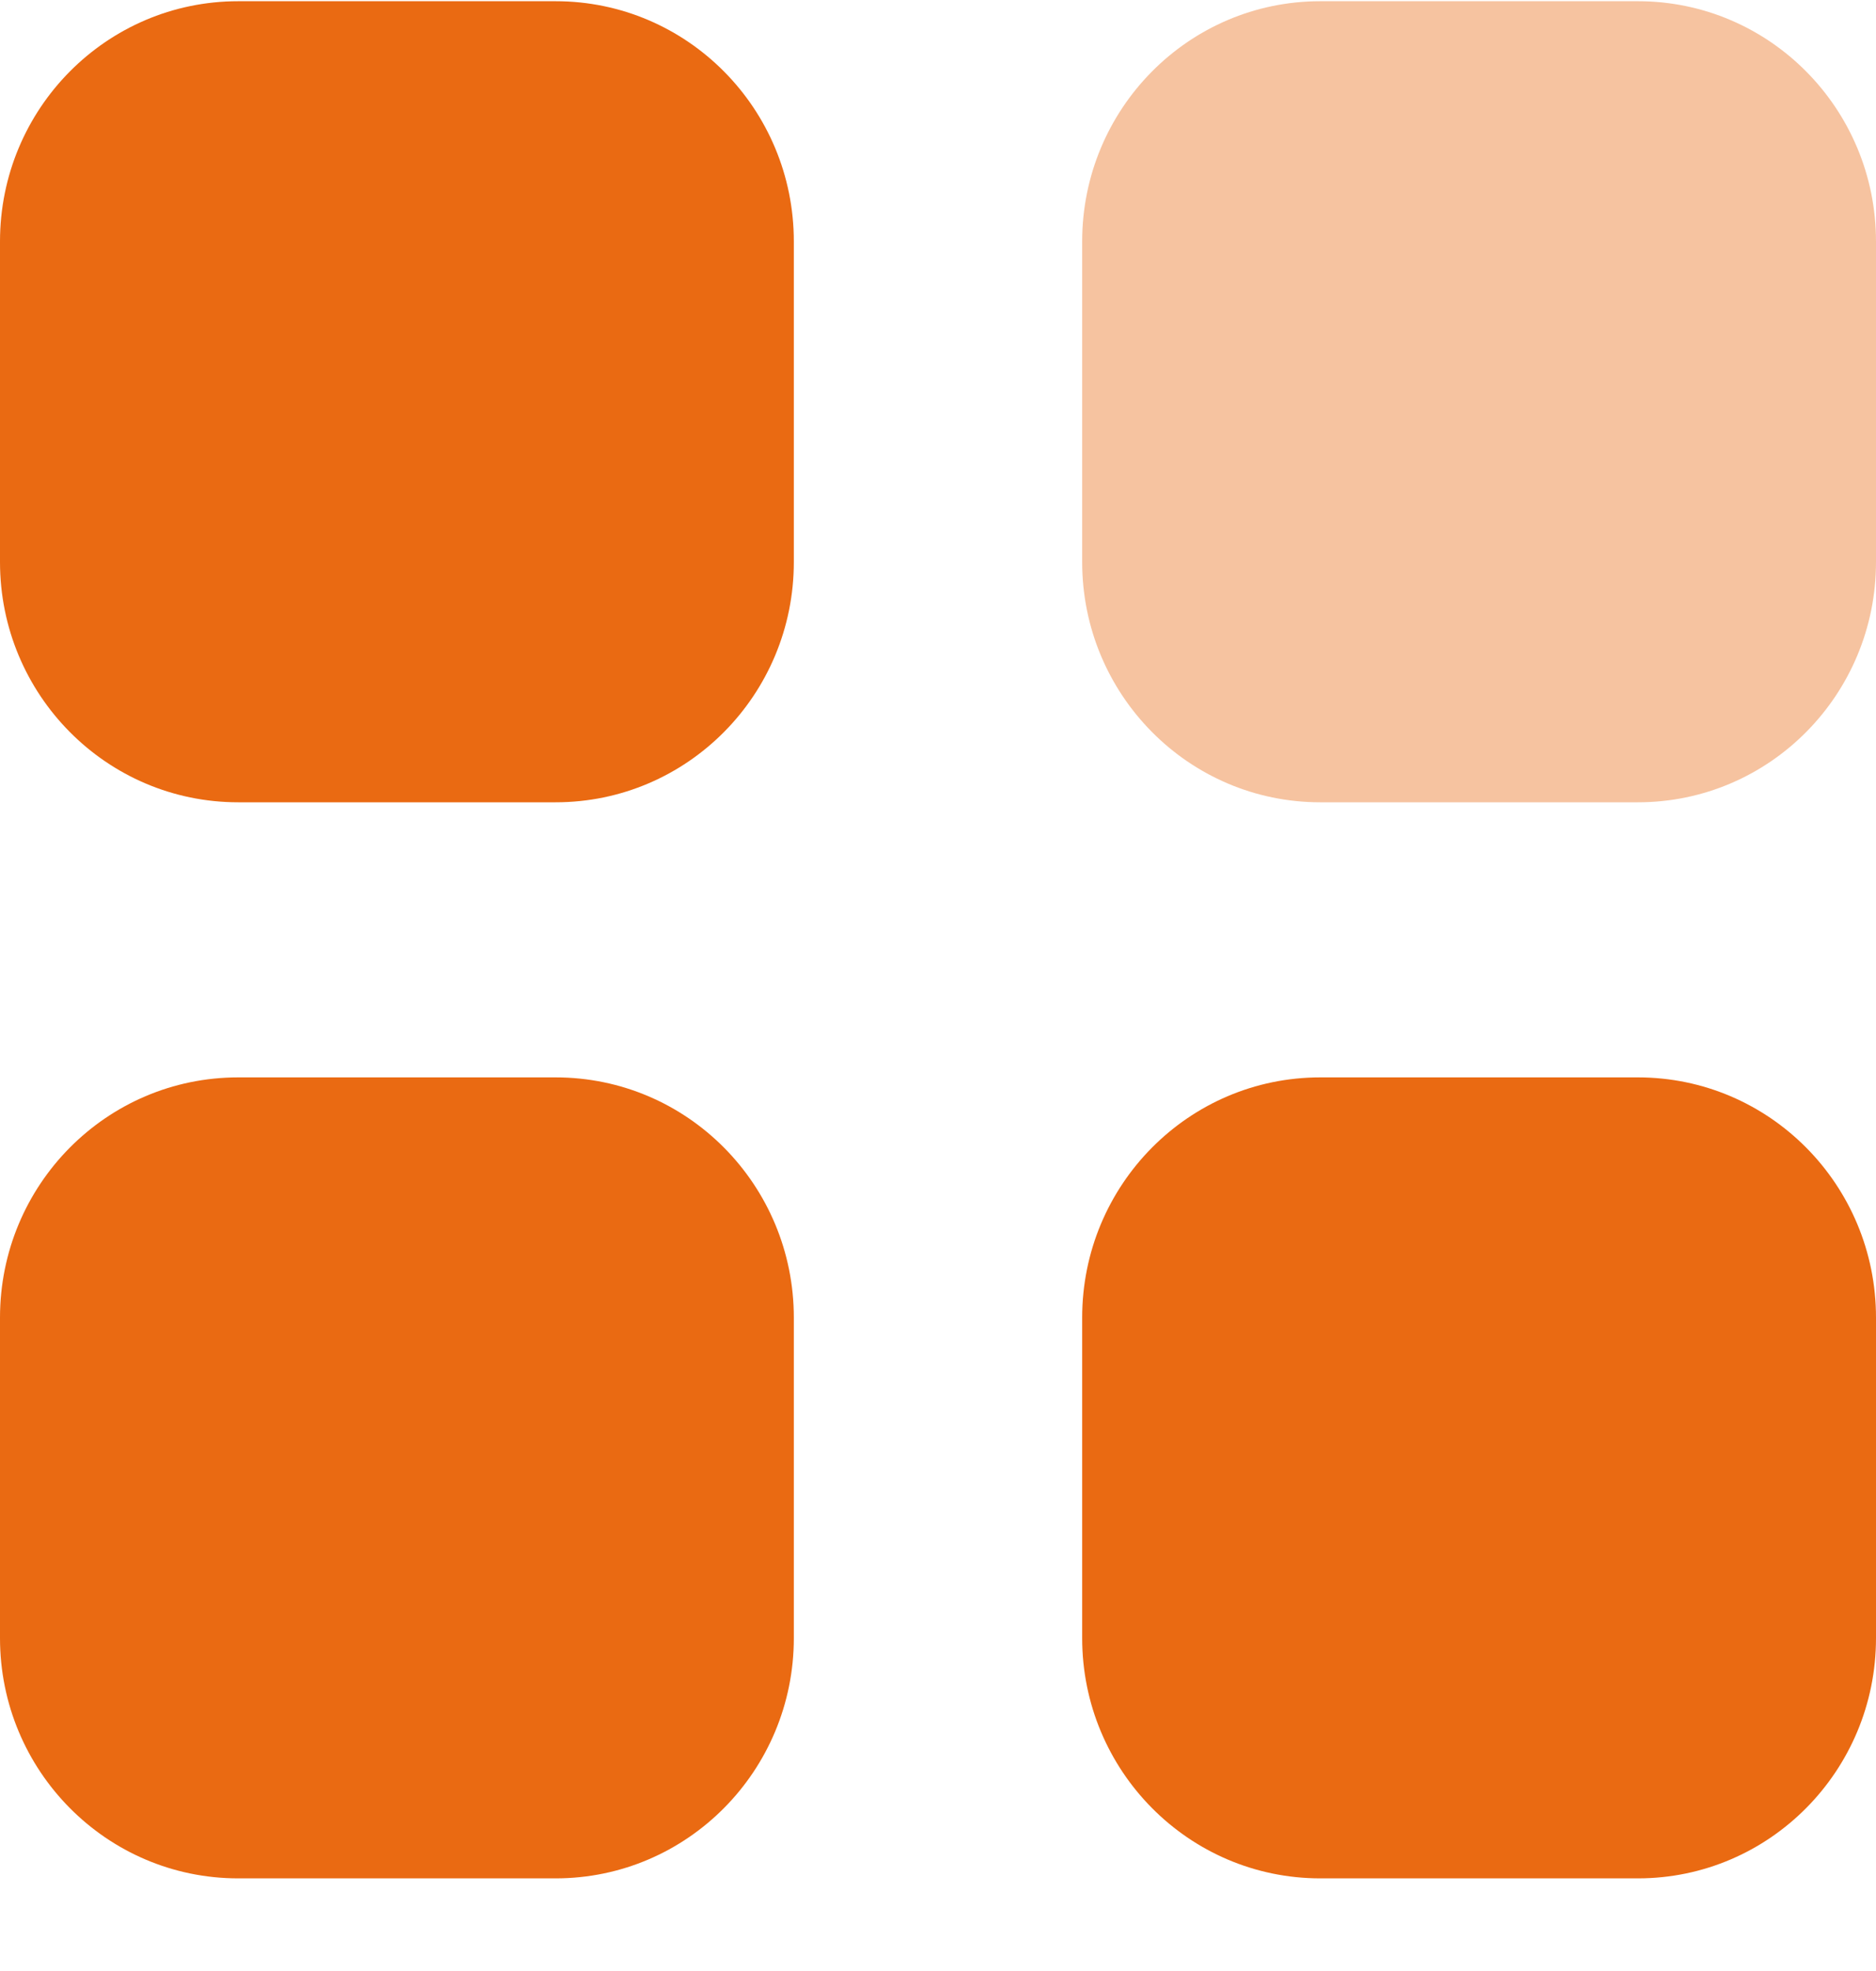 <svg width="20" height="21" viewBox="0 0 20 21" fill="none" xmlns="http://www.w3.org/2000/svg">
<path opacity="0.4" d="M14.075 0.013H17.462C18.864 0.013 20 1.159 20 2.573V5.988C20 7.402 18.864 8.548 17.462 8.548H14.075C12.673 8.548 11.537 7.402 11.537 5.988V2.573C11.537 1.159 12.673 0.013 14.075 0.013" fill="#EA6A12"/>
<path fill-rule="evenodd" clip-rule="evenodd" d="M2.539 0.013H5.924C7.327 0.013 8.463 1.159 8.463 2.573V5.988C8.463 7.402 7.327 8.548 5.924 8.548H2.539C1.136 8.548 0 7.402 0 5.988V2.573C0 1.159 1.136 0.013 2.539 0.013ZM2.539 11.479H5.924C7.327 11.479 8.463 12.624 8.463 14.039V17.453C8.463 18.866 7.327 20.013 5.924 20.013H2.539C1.136 20.013 0 18.866 0 17.453V14.039C0 12.624 1.136 11.479 2.539 11.479ZM17.462 11.479H14.075C12.673 11.479 11.537 12.624 11.537 14.039V17.453C11.537 18.866 12.673 20.013 14.075 20.013H17.462C18.864 20.013 20 18.866 20 17.453V14.039C20 12.624 18.864 11.479 17.462 11.479Z" fill="#EA6A12"/>
</svg>
